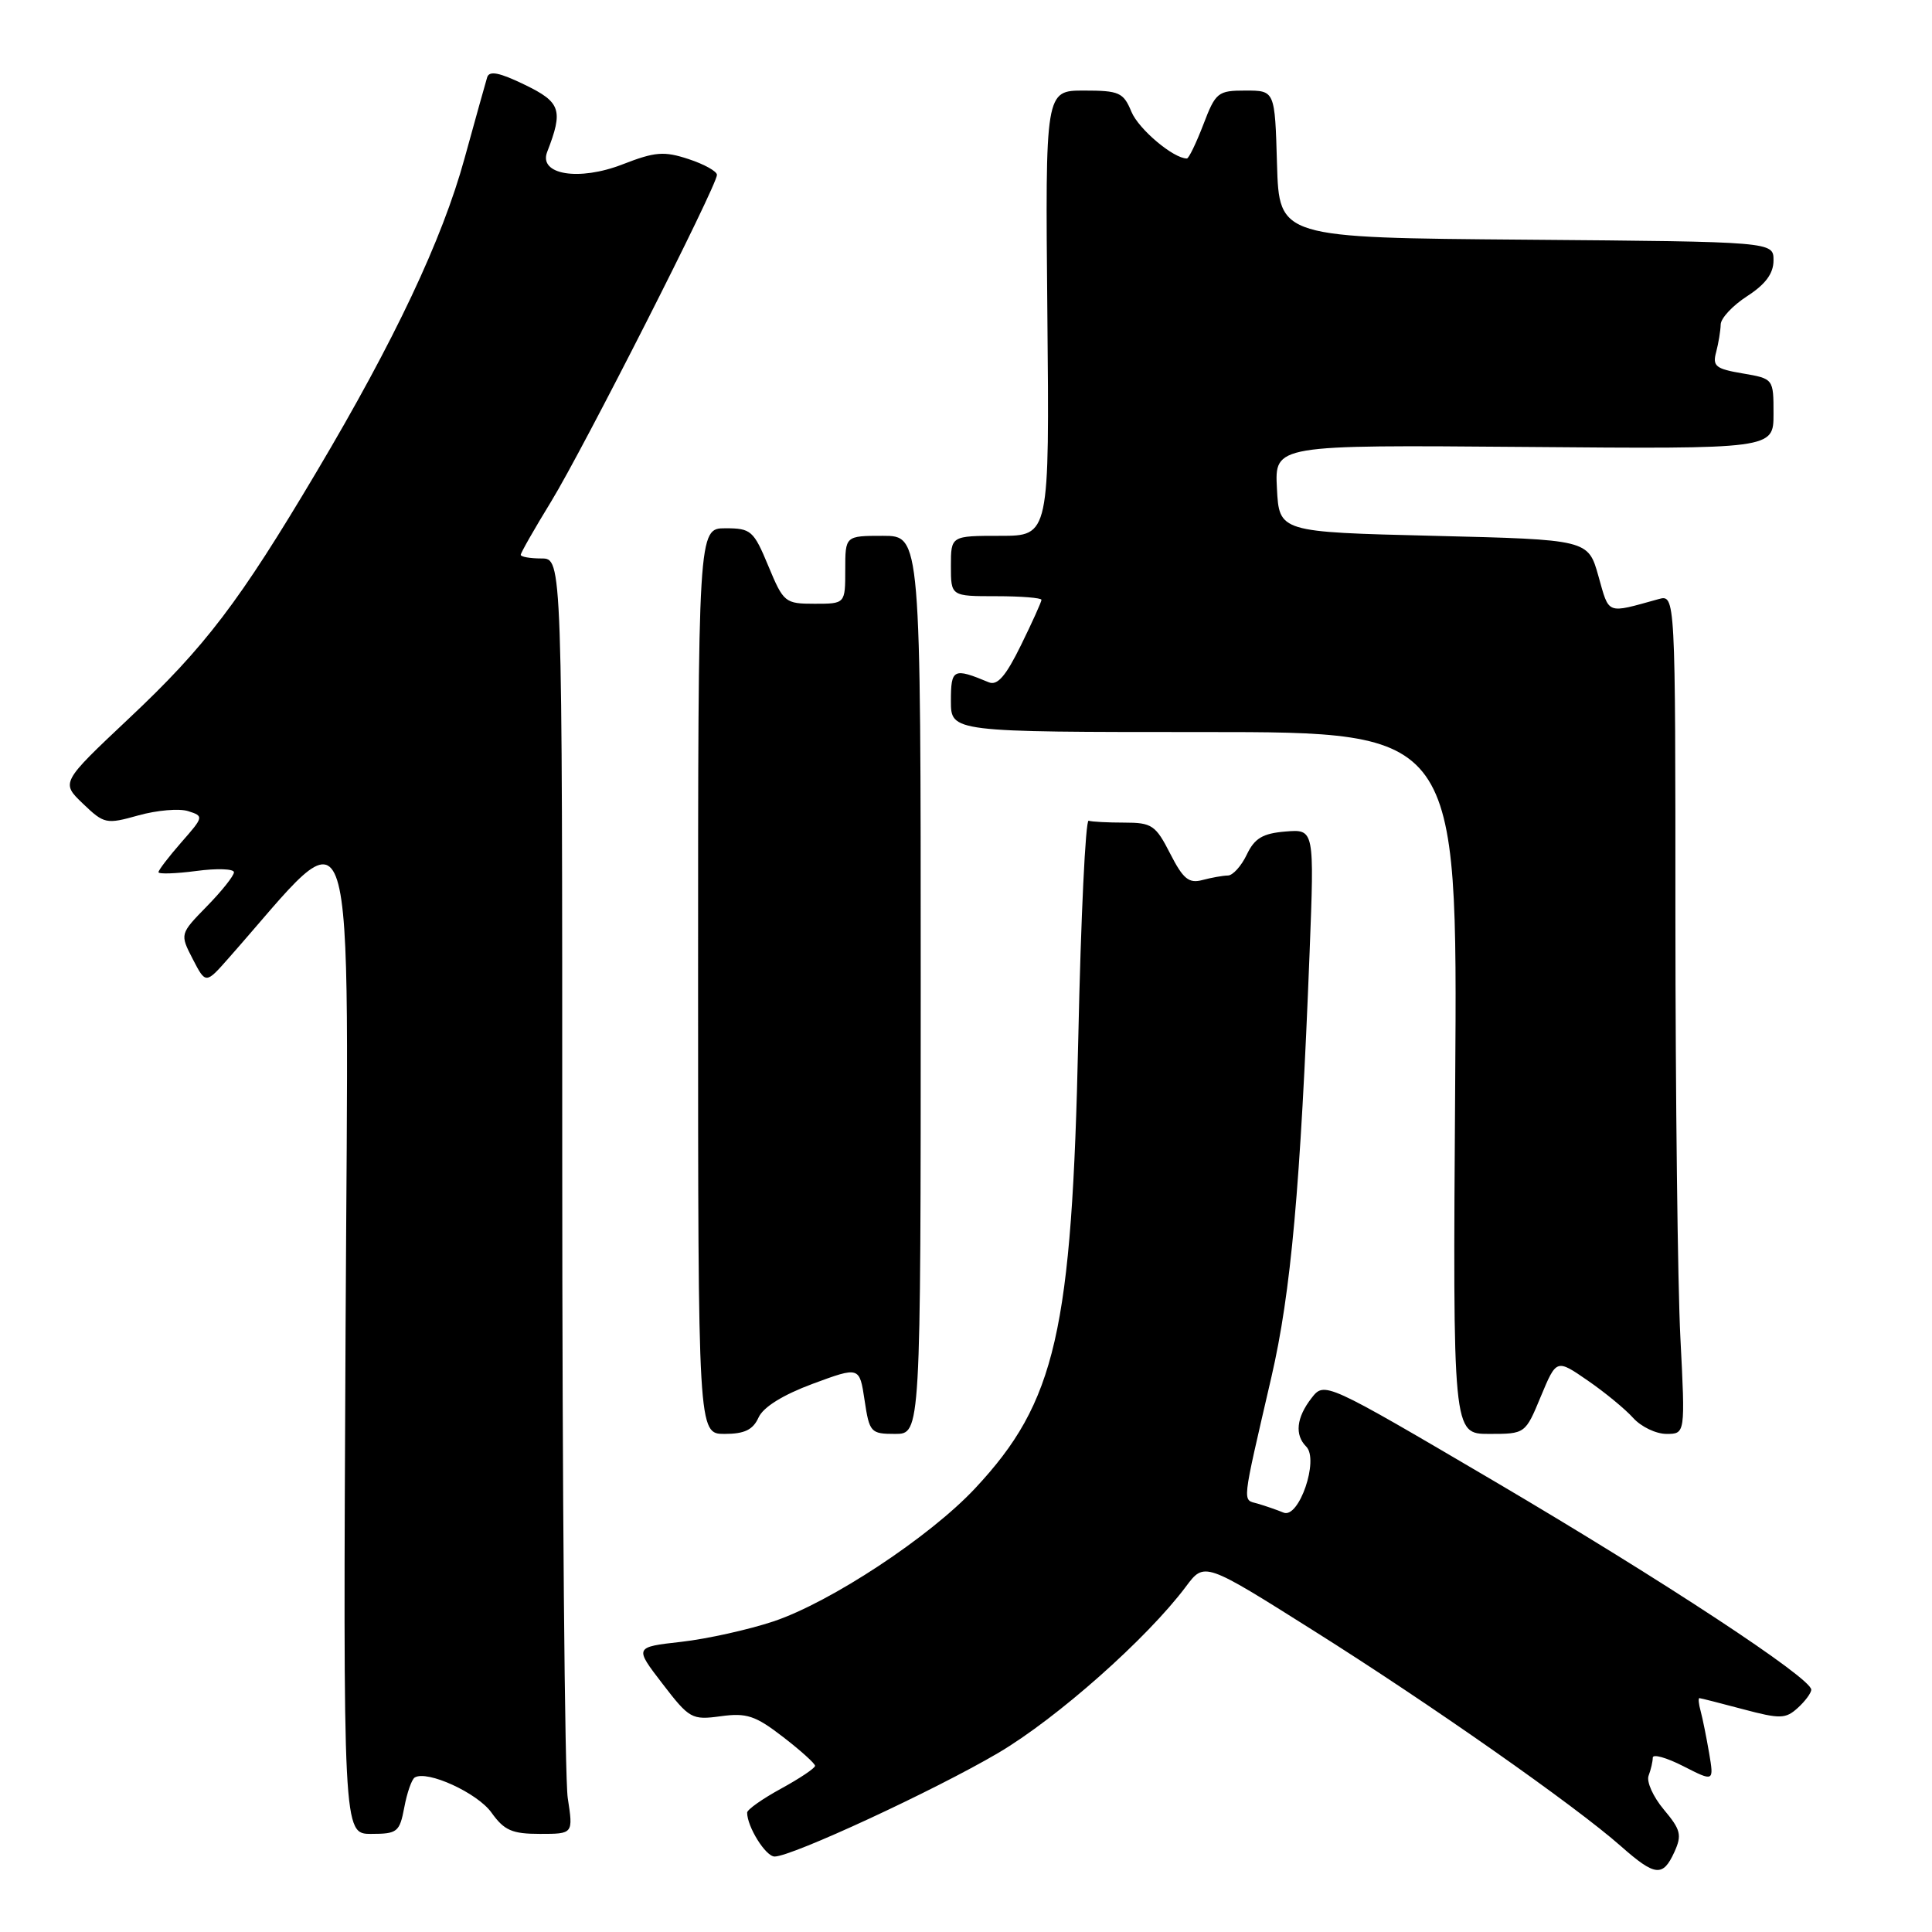 <?xml version="1.0" encoding="UTF-8" standalone="no"?>
<!DOCTYPE svg PUBLIC "-//W3C//DTD SVG 1.1//EN" "http://www.w3.org/Graphics/SVG/1.1/DTD/svg11.dtd" >
<svg xmlns="http://www.w3.org/2000/svg" xmlns:xlink="http://www.w3.org/1999/xlink" version="1.1" viewBox="0 0 256 256">
 <g >
 <path fill="currentColor"
d=" M 221.86 245.41 C 222.89 243.15 222.71 242.45 220.46 239.77 C 219.05 238.09 218.14 236.07 218.45 235.28 C 218.75 234.49 219.00 233.41 219.00 232.90 C 219.00 232.38 220.82 232.89 223.05 234.03 C 227.11 236.10 227.11 236.10 226.47 232.30 C 226.11 230.21 225.61 227.71 225.35 226.75 C 225.08 225.79 225.01 225.01 225.18 225.01 C 225.36 225.02 227.96 225.68 230.96 226.48 C 235.88 227.79 236.60 227.77 238.21 226.31 C 239.19 225.42 240.00 224.33 240.00 223.89 C 240.00 222.35 220.37 209.44 198.07 196.31 C 175.50 183.04 175.50 183.04 173.77 185.27 C 171.78 187.84 171.53 190.13 173.08 191.68 C 174.81 193.41 172.12 201.27 170.08 200.43 C 169.21 200.07 167.67 199.54 166.65 199.24 C 164.59 198.65 164.47 199.77 168.46 182.50 C 171.06 171.28 172.32 157.27 173.53 126.18 C 174.16 109.87 174.16 109.87 170.34 110.18 C 167.31 110.43 166.24 111.07 165.20 113.25 C 164.48 114.76 163.35 116.01 162.70 116.01 C 162.04 116.02 160.52 116.29 159.32 116.61 C 157.53 117.09 156.77 116.47 155.05 113.10 C 153.13 109.34 152.63 109.00 148.98 109.00 C 146.79 109.00 144.66 108.89 144.25 108.75 C 143.84 108.61 143.22 121.55 142.88 137.50 C 142.04 176.49 139.91 185.77 129.20 197.22 C 123.19 203.65 110.07 212.30 102.50 214.84 C 99.20 215.94 93.70 217.16 90.28 217.55 C 84.05 218.25 84.05 218.25 87.78 223.10 C 91.35 227.75 91.67 227.93 95.50 227.41 C 98.93 226.94 100.10 227.33 103.75 230.15 C 106.09 231.95 108.00 233.68 108.00 233.98 C 108.00 234.29 105.97 235.65 103.50 237.00 C 101.03 238.35 99.00 239.78 99.00 240.18 C 99.00 242.06 101.46 246.00 102.64 246.00 C 104.92 246.00 123.79 237.26 132.26 232.28 C 140.05 227.69 151.99 217.11 157.14 210.23 C 159.59 206.95 159.59 206.95 174.04 216.06 C 189.49 225.78 208.71 239.26 214.79 244.64 C 219.31 248.63 220.34 248.74 221.86 245.41 Z  M 53.57 239.49 C 53.93 237.56 54.55 235.78 54.95 235.53 C 56.59 234.52 63.27 237.57 65.13 240.19 C 66.81 242.54 67.85 243.00 71.55 243.00 C 75.96 243.00 75.96 243.00 75.23 238.25 C 74.83 235.64 74.50 197.61 74.50 153.75 C 74.50 74.00 74.50 74.00 71.75 74.00 C 70.24 74.00 69.00 73.78 69.00 73.52 C 69.00 73.25 70.81 70.08 73.02 66.47 C 77.29 59.49 95.00 24.61 95.00 23.17 C 95.00 22.70 93.31 21.76 91.24 21.08 C 87.99 20.01 86.81 20.10 82.49 21.78 C 76.71 24.03 71.34 23.15 72.50 20.14 C 74.66 14.58 74.31 13.55 69.55 11.24 C 66.17 9.60 64.83 9.33 64.55 10.25 C 64.34 10.94 62.99 15.78 61.55 21.00 C 58.60 31.75 52.30 45.09 41.95 62.51 C 31.71 79.76 27.20 85.69 17.08 95.20 C 8.07 103.69 8.07 103.69 10.99 106.49 C 13.80 109.18 14.07 109.24 18.35 108.04 C 20.79 107.36 23.75 107.10 24.93 107.48 C 27.02 108.14 27.00 108.23 24.03 111.61 C 22.37 113.51 21.00 115.29 21.00 115.57 C 21.00 115.84 23.25 115.77 26.00 115.41 C 28.75 115.04 31.00 115.12 31.00 115.58 C 31.00 116.04 29.39 118.07 27.41 120.09 C 23.83 123.76 23.83 123.76 25.54 127.08 C 27.26 130.40 27.26 130.40 30.30 126.95 C 47.63 107.35 46.16 102.68 45.79 176.25 C 45.46 243.00 45.46 243.00 49.18 243.00 C 52.65 243.00 52.95 242.76 53.57 239.49 Z  M 100.51 187.83 C 101.14 186.44 103.74 184.83 107.69 183.36 C 113.89 181.07 113.89 181.07 114.56 185.53 C 115.20 189.81 115.37 190.00 118.61 190.00 C 122.00 190.00 122.00 190.00 122.00 130.50 C 122.00 71.00 122.00 71.00 117.00 71.00 C 112.00 71.00 112.00 71.00 112.00 75.50 C 112.00 80.00 112.00 80.00 107.94 80.00 C 104.02 80.00 103.82 79.84 101.81 75.00 C 99.86 70.30 99.51 70.00 96.12 70.00 C 92.50 70.00 92.50 70.00 92.50 130.00 C 92.50 190.00 92.50 190.00 96.01 190.00 C 98.65 190.00 99.77 189.46 100.51 187.83 Z  M 204.17 185.03 C 206.24 180.07 206.24 180.07 210.37 182.92 C 212.64 184.48 215.36 186.72 216.40 187.88 C 217.45 189.05 219.43 190.00 220.81 190.00 C 223.31 190.00 223.31 190.00 222.66 177.25 C 222.30 170.24 222.01 145.21 222.00 121.63 C 222.00 78.77 222.00 78.77 219.75 79.39 C 212.78 81.32 213.26 81.51 211.80 76.34 C 210.44 71.50 210.44 71.50 189.97 71.00 C 169.50 70.50 169.50 70.50 169.20 64.72 C 168.90 58.95 168.90 58.95 201.95 59.22 C 235.00 59.50 235.00 59.50 235.00 54.84 C 235.00 50.18 235.00 50.18 230.91 49.48 C 227.34 48.88 226.89 48.52 227.40 46.65 C 227.71 45.47 227.98 43.83 228.00 43.00 C 228.01 42.17 229.59 40.48 231.51 39.24 C 233.95 37.66 235.00 36.24 235.00 34.50 C 235.00 32.03 235.00 32.03 202.25 31.76 C 169.50 31.50 169.50 31.50 169.21 21.75 C 168.93 12.00 168.93 12.00 165.05 12.00 C 161.37 12.00 161.08 12.23 159.45 16.50 C 158.50 18.97 157.52 21.00 157.27 21.00 C 155.48 21.00 150.88 17.12 149.92 14.81 C 148.86 12.25 148.31 12.00 143.63 12.00 C 138.50 12.00 138.50 12.00 138.78 41.50 C 139.06 71.00 139.06 71.00 132.53 71.00 C 126.00 71.00 126.00 71.00 126.00 75.00 C 126.00 79.00 126.00 79.00 132.00 79.00 C 135.30 79.00 138.00 79.22 138.00 79.48 C 138.00 79.74 136.78 82.45 135.28 85.50 C 133.28 89.58 132.16 90.88 131.03 90.41 C 126.32 88.45 126.00 88.61 126.00 92.88 C 126.00 97.00 126.00 97.00 159.57 97.00 C 193.14 97.00 193.14 97.00 192.82 143.50 C 192.50 190.00 192.50 190.00 197.31 190.00 C 202.11 190.00 202.11 190.00 204.17 185.03 Z "/>
</g>
</svg>